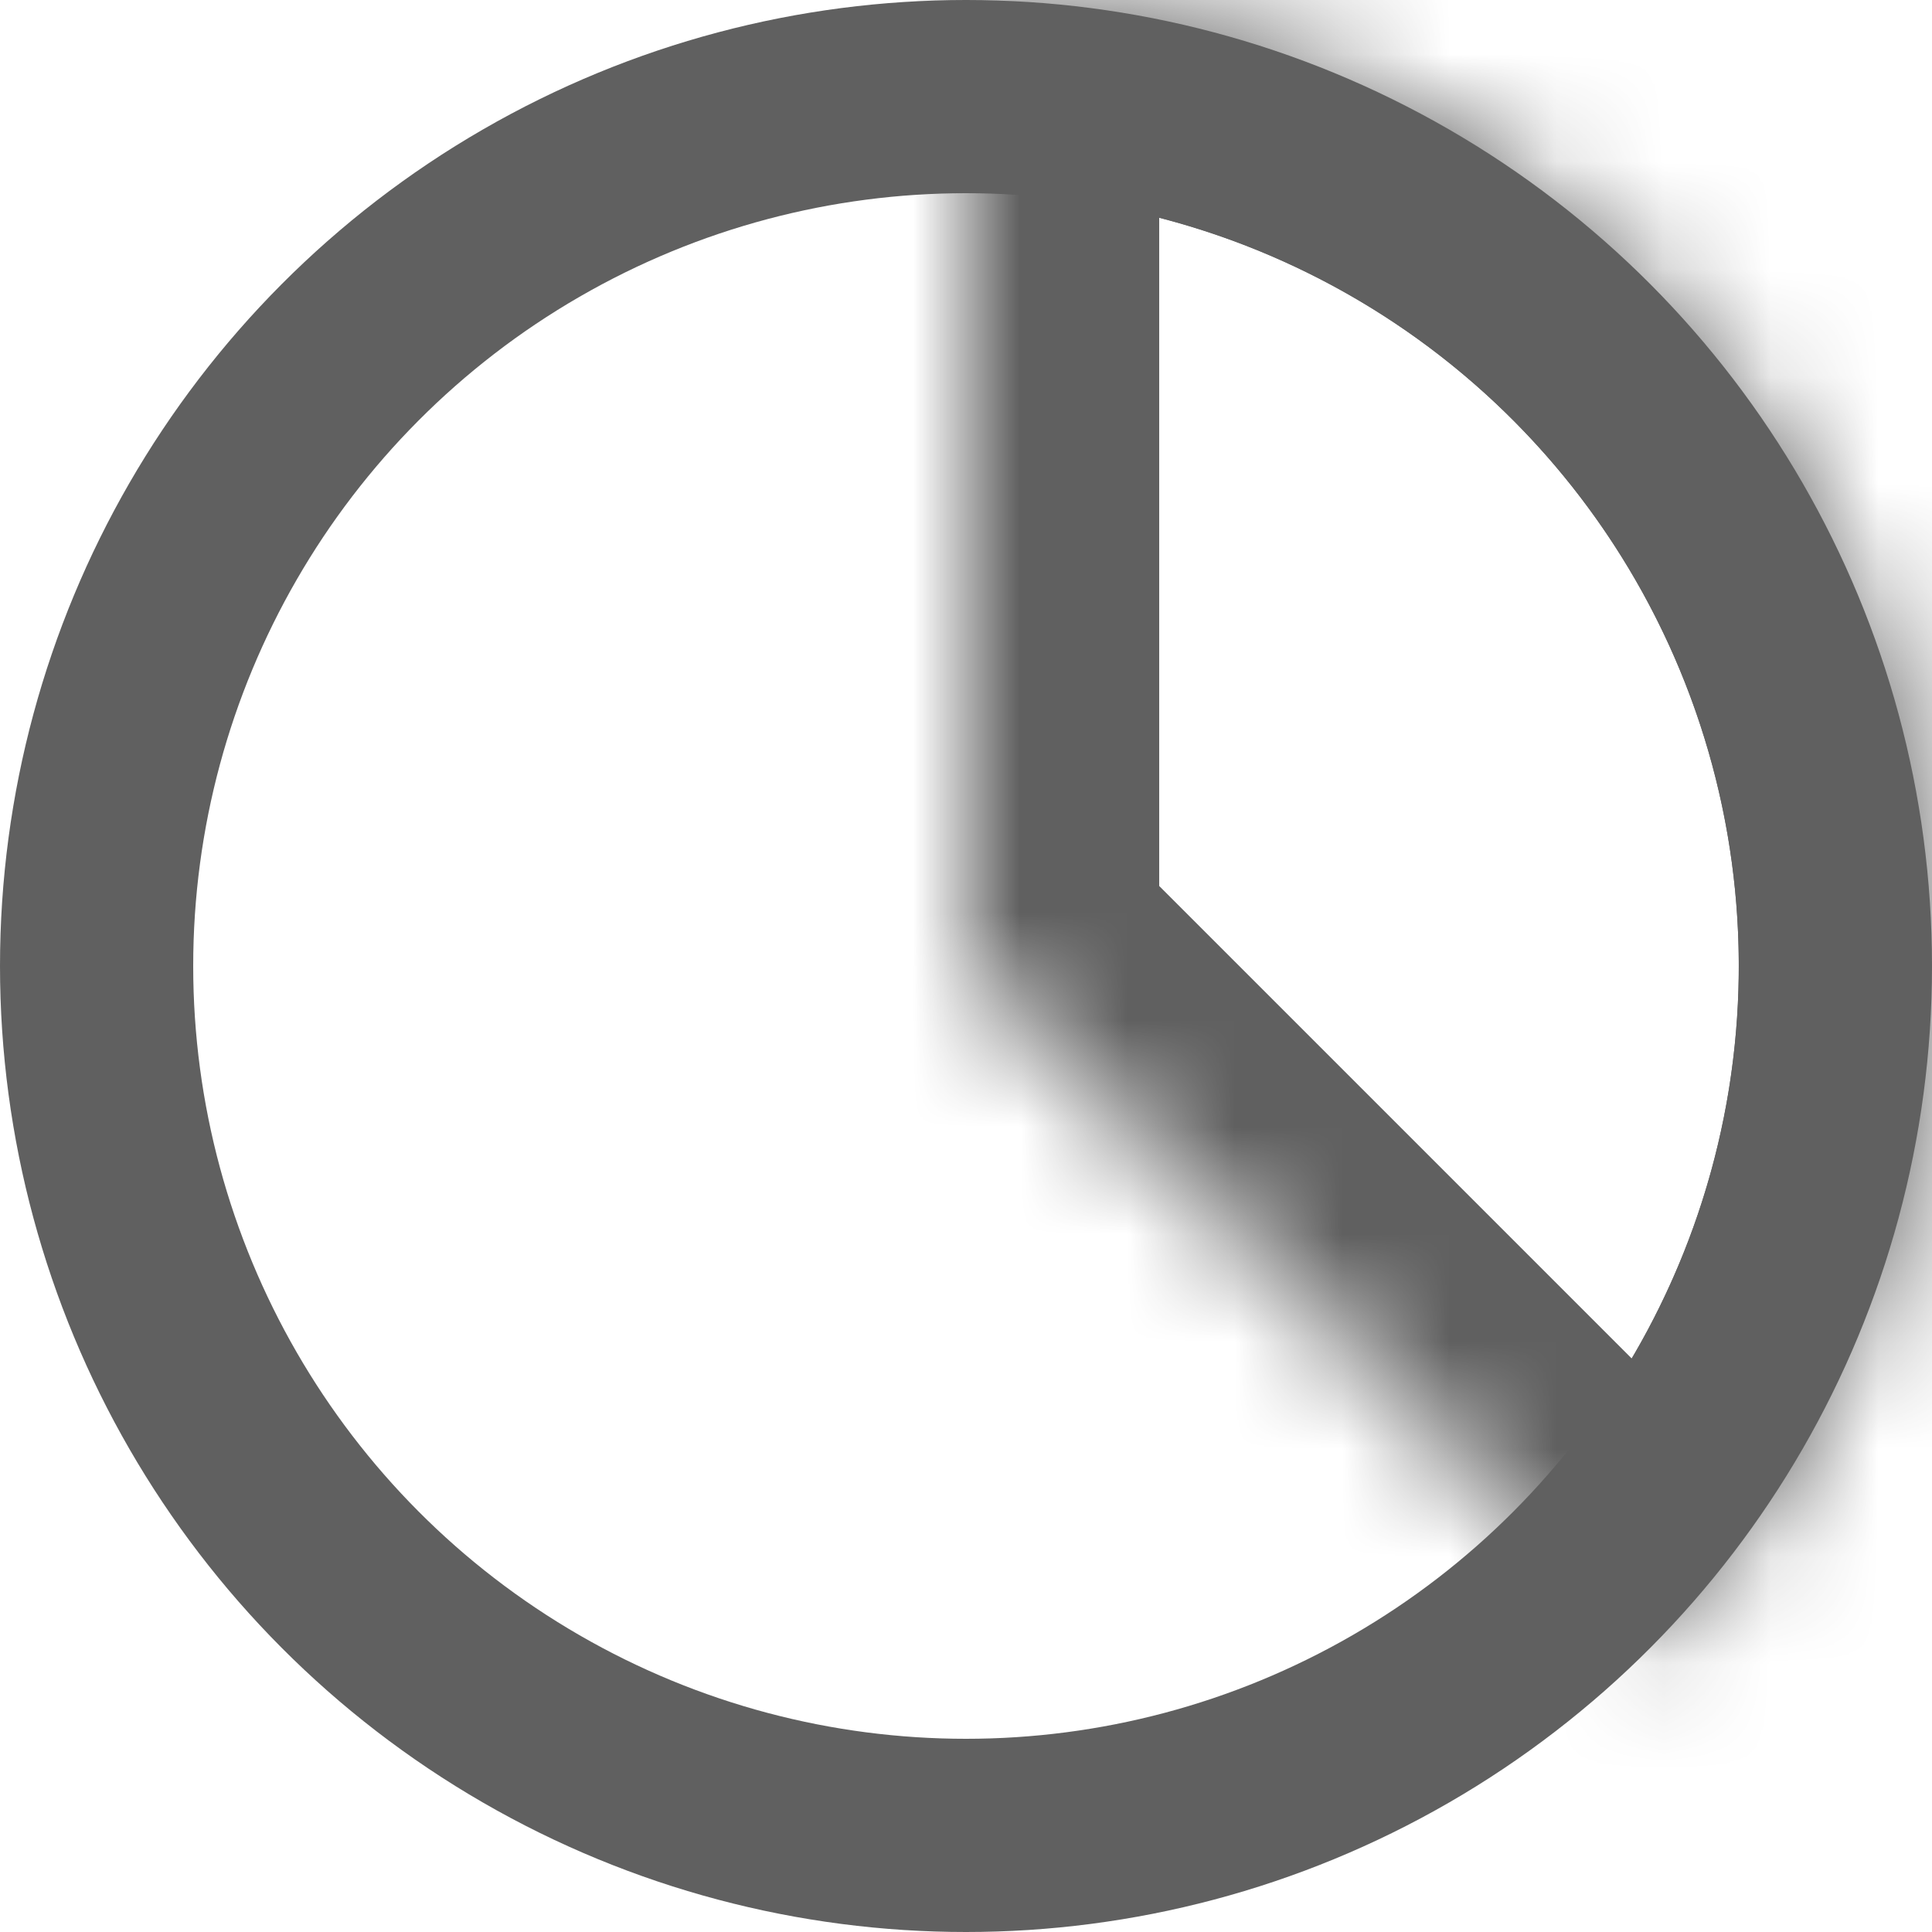 <svg width="18" height="18" viewBox="0 0 18 18" fill="none" xmlns="http://www.w3.org/2000/svg">
<circle cx="9" cy="9" r="8.1" stroke="#606060" stroke-width="1.8"/>
<mask id="path-2-inside-1" fill="white">
<path d="M9 0C10.78 2.12267e-08 12.52 0.528 14 1.517C15.48 2.506 16.634 3.911 17.315 5.556C17.996 7.2 18.174 9.01 17.827 10.756C17.48 12.502 16.623 14.105 15.364 15.364L9 9V0Z"/>
</mask>
<path d="M9 0C10.78 2.12267e-08 12.52 0.528 14 1.517C15.48 2.506 16.634 3.911 17.315 5.556C17.996 7.2 18.174 9.01 17.827 10.756C17.48 12.502 16.623 14.105 15.364 15.364L9 9V0Z" stroke="#606060" stroke-width="3.6" mask="url(#path-2-inside-1)"/>
</svg>
